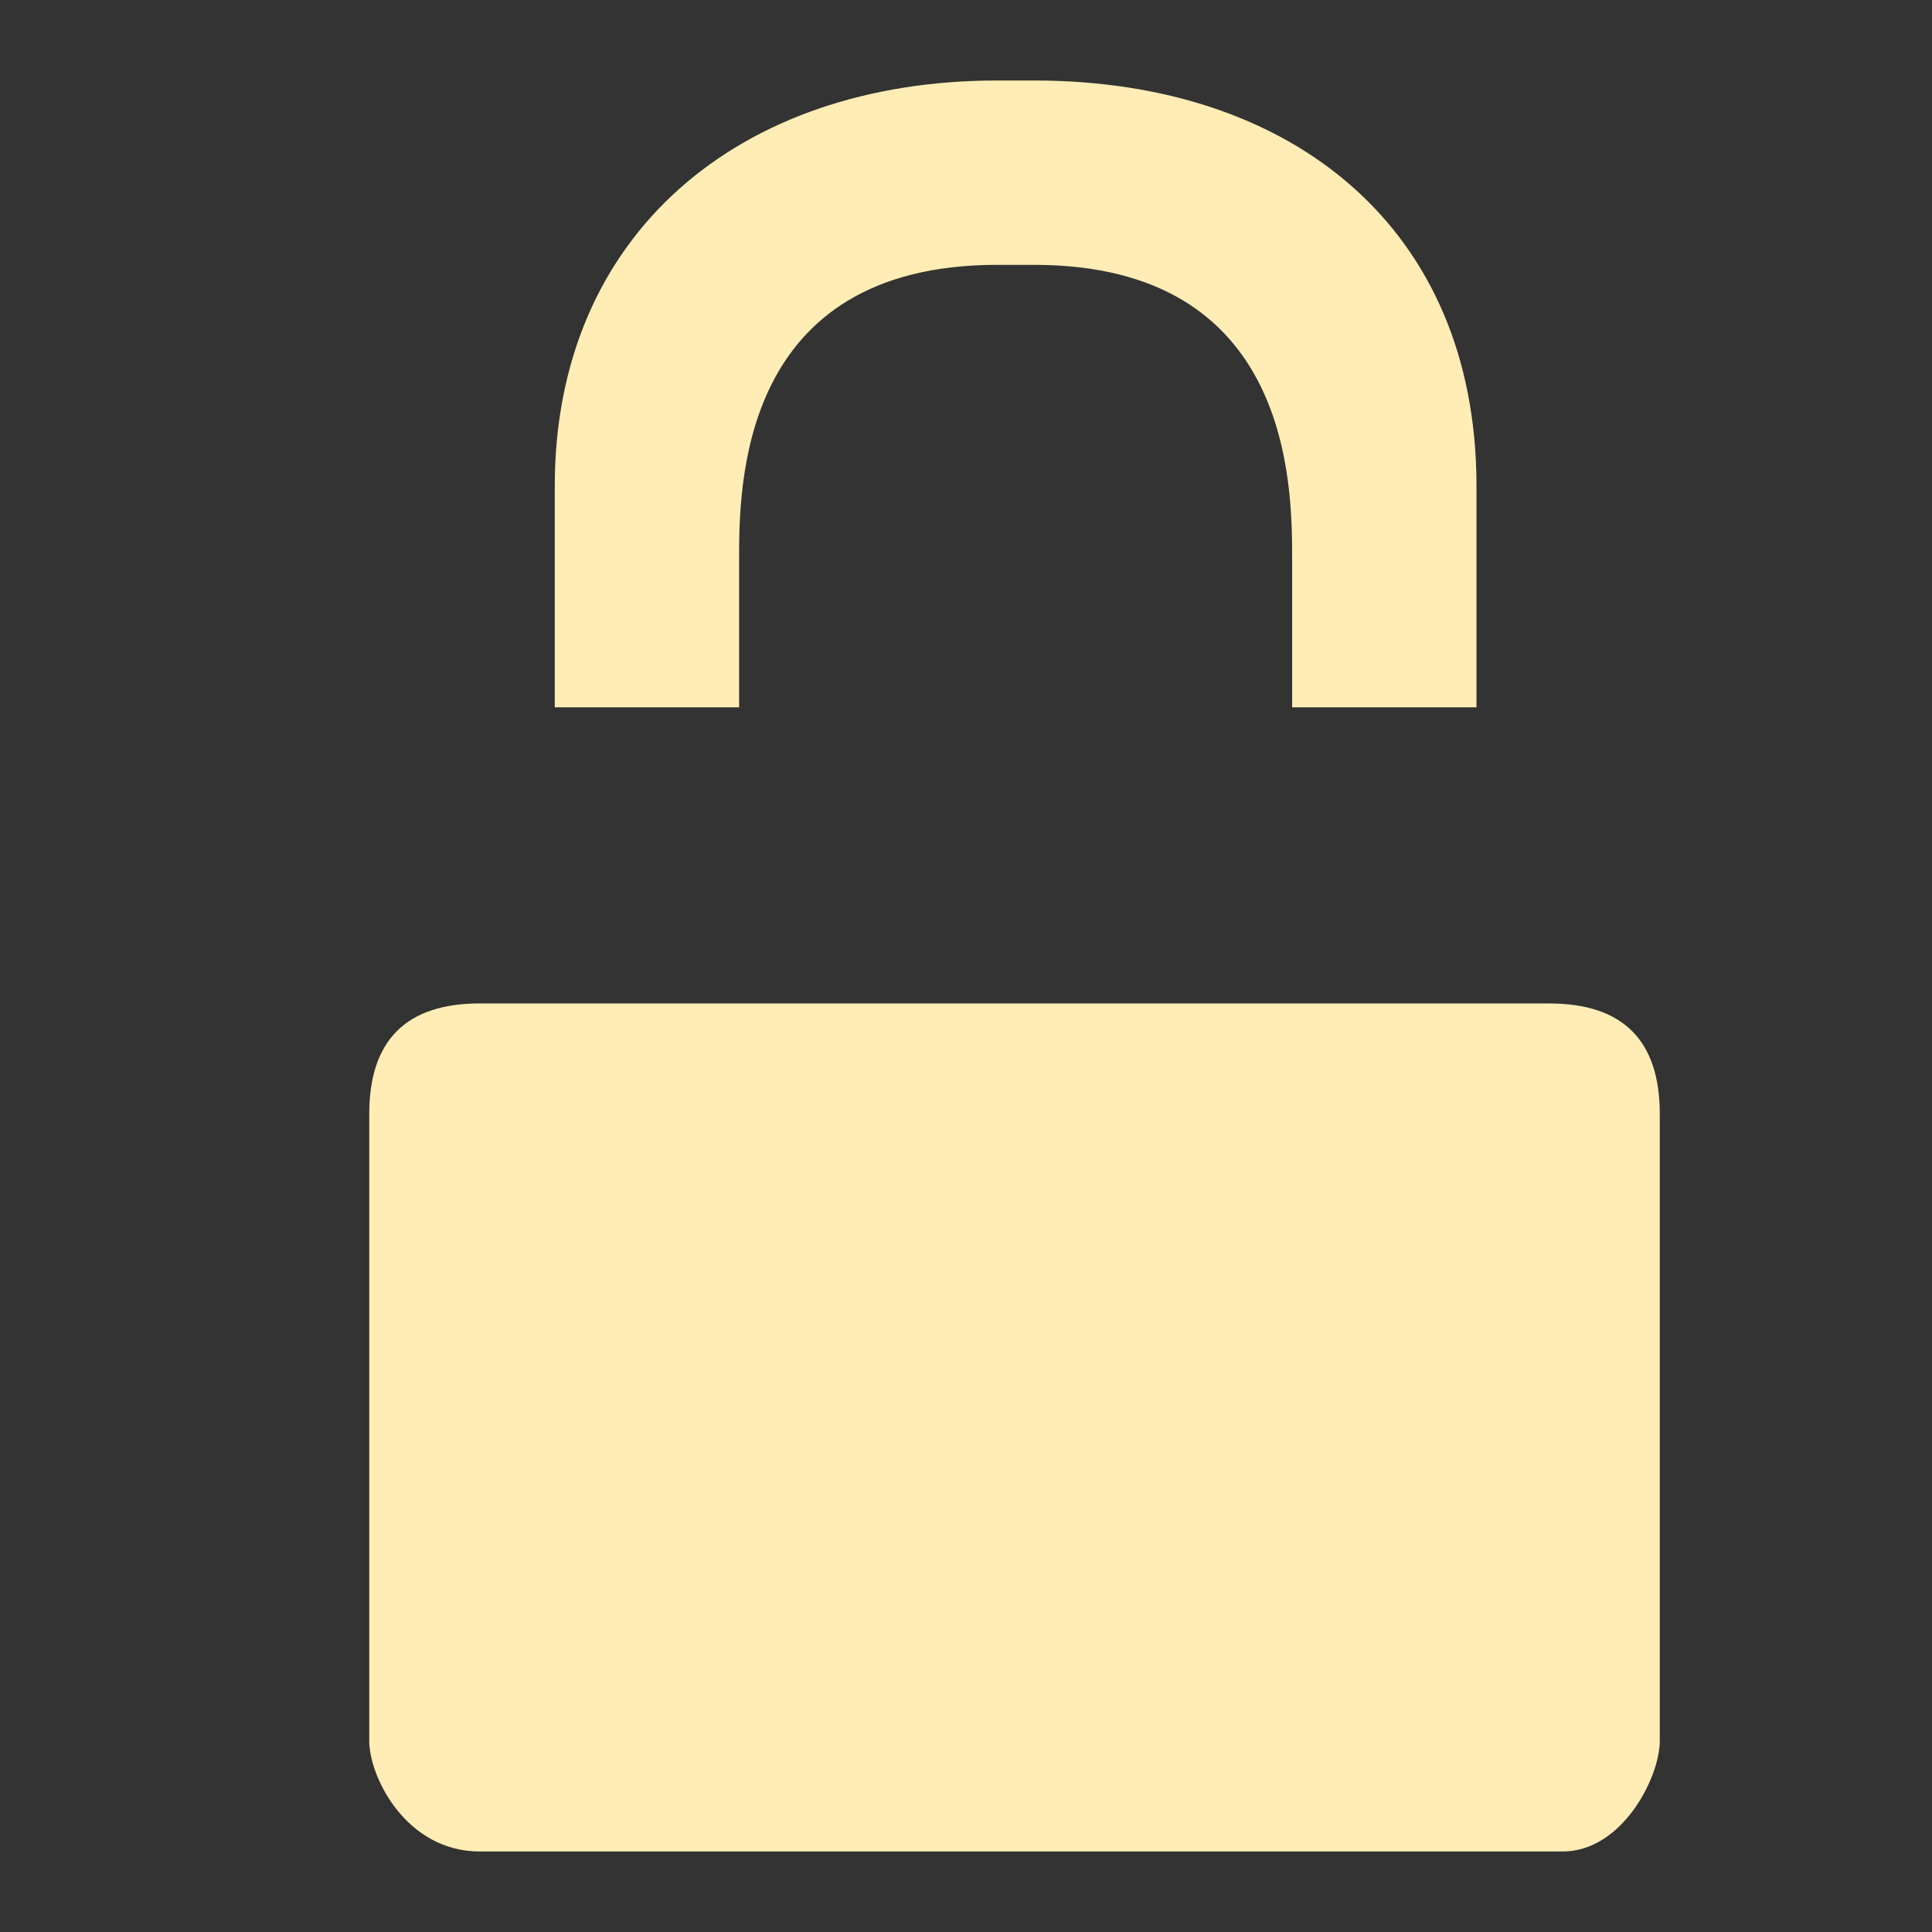 <svg xmlns="http://www.w3.org/2000/svg" width="48" height="48">
 <rect width="100%" height="100%" fill="#333333" stroke="none"/>
 <path d="M 24.775,2 C 18.363,2 13.783,5.824 13.783,12.077 l 0,5.496 4.58,0 0,-3.664 c 0,-1.832 0,-7.329 6.412,-7.329 l 0.916,0 c 6.412,-1e-7 6.412,5.496 6.412,7.329 l 0,3.664 4.58,0 0,-5.496 C 36.684,5.664 32.104,2 25.691,2 l -0.916,0 z M 11.922,24.93 c -1.832,0 -2.748,0.916 -2.748,2.748 l 0,15.573 C 9.174,44.15 10.09,46 11.922,46 l 26.91,0 c 1.48,-0.009 2.405,-1.85 2.405,-2.748 l 0,-15.573 c 0,-1.832 -0.916,-2.748 -2.748,-2.748 l -1.832,0 -22.902,0 -1.832,0 z" fill="#ffedb5"/>
</svg>
